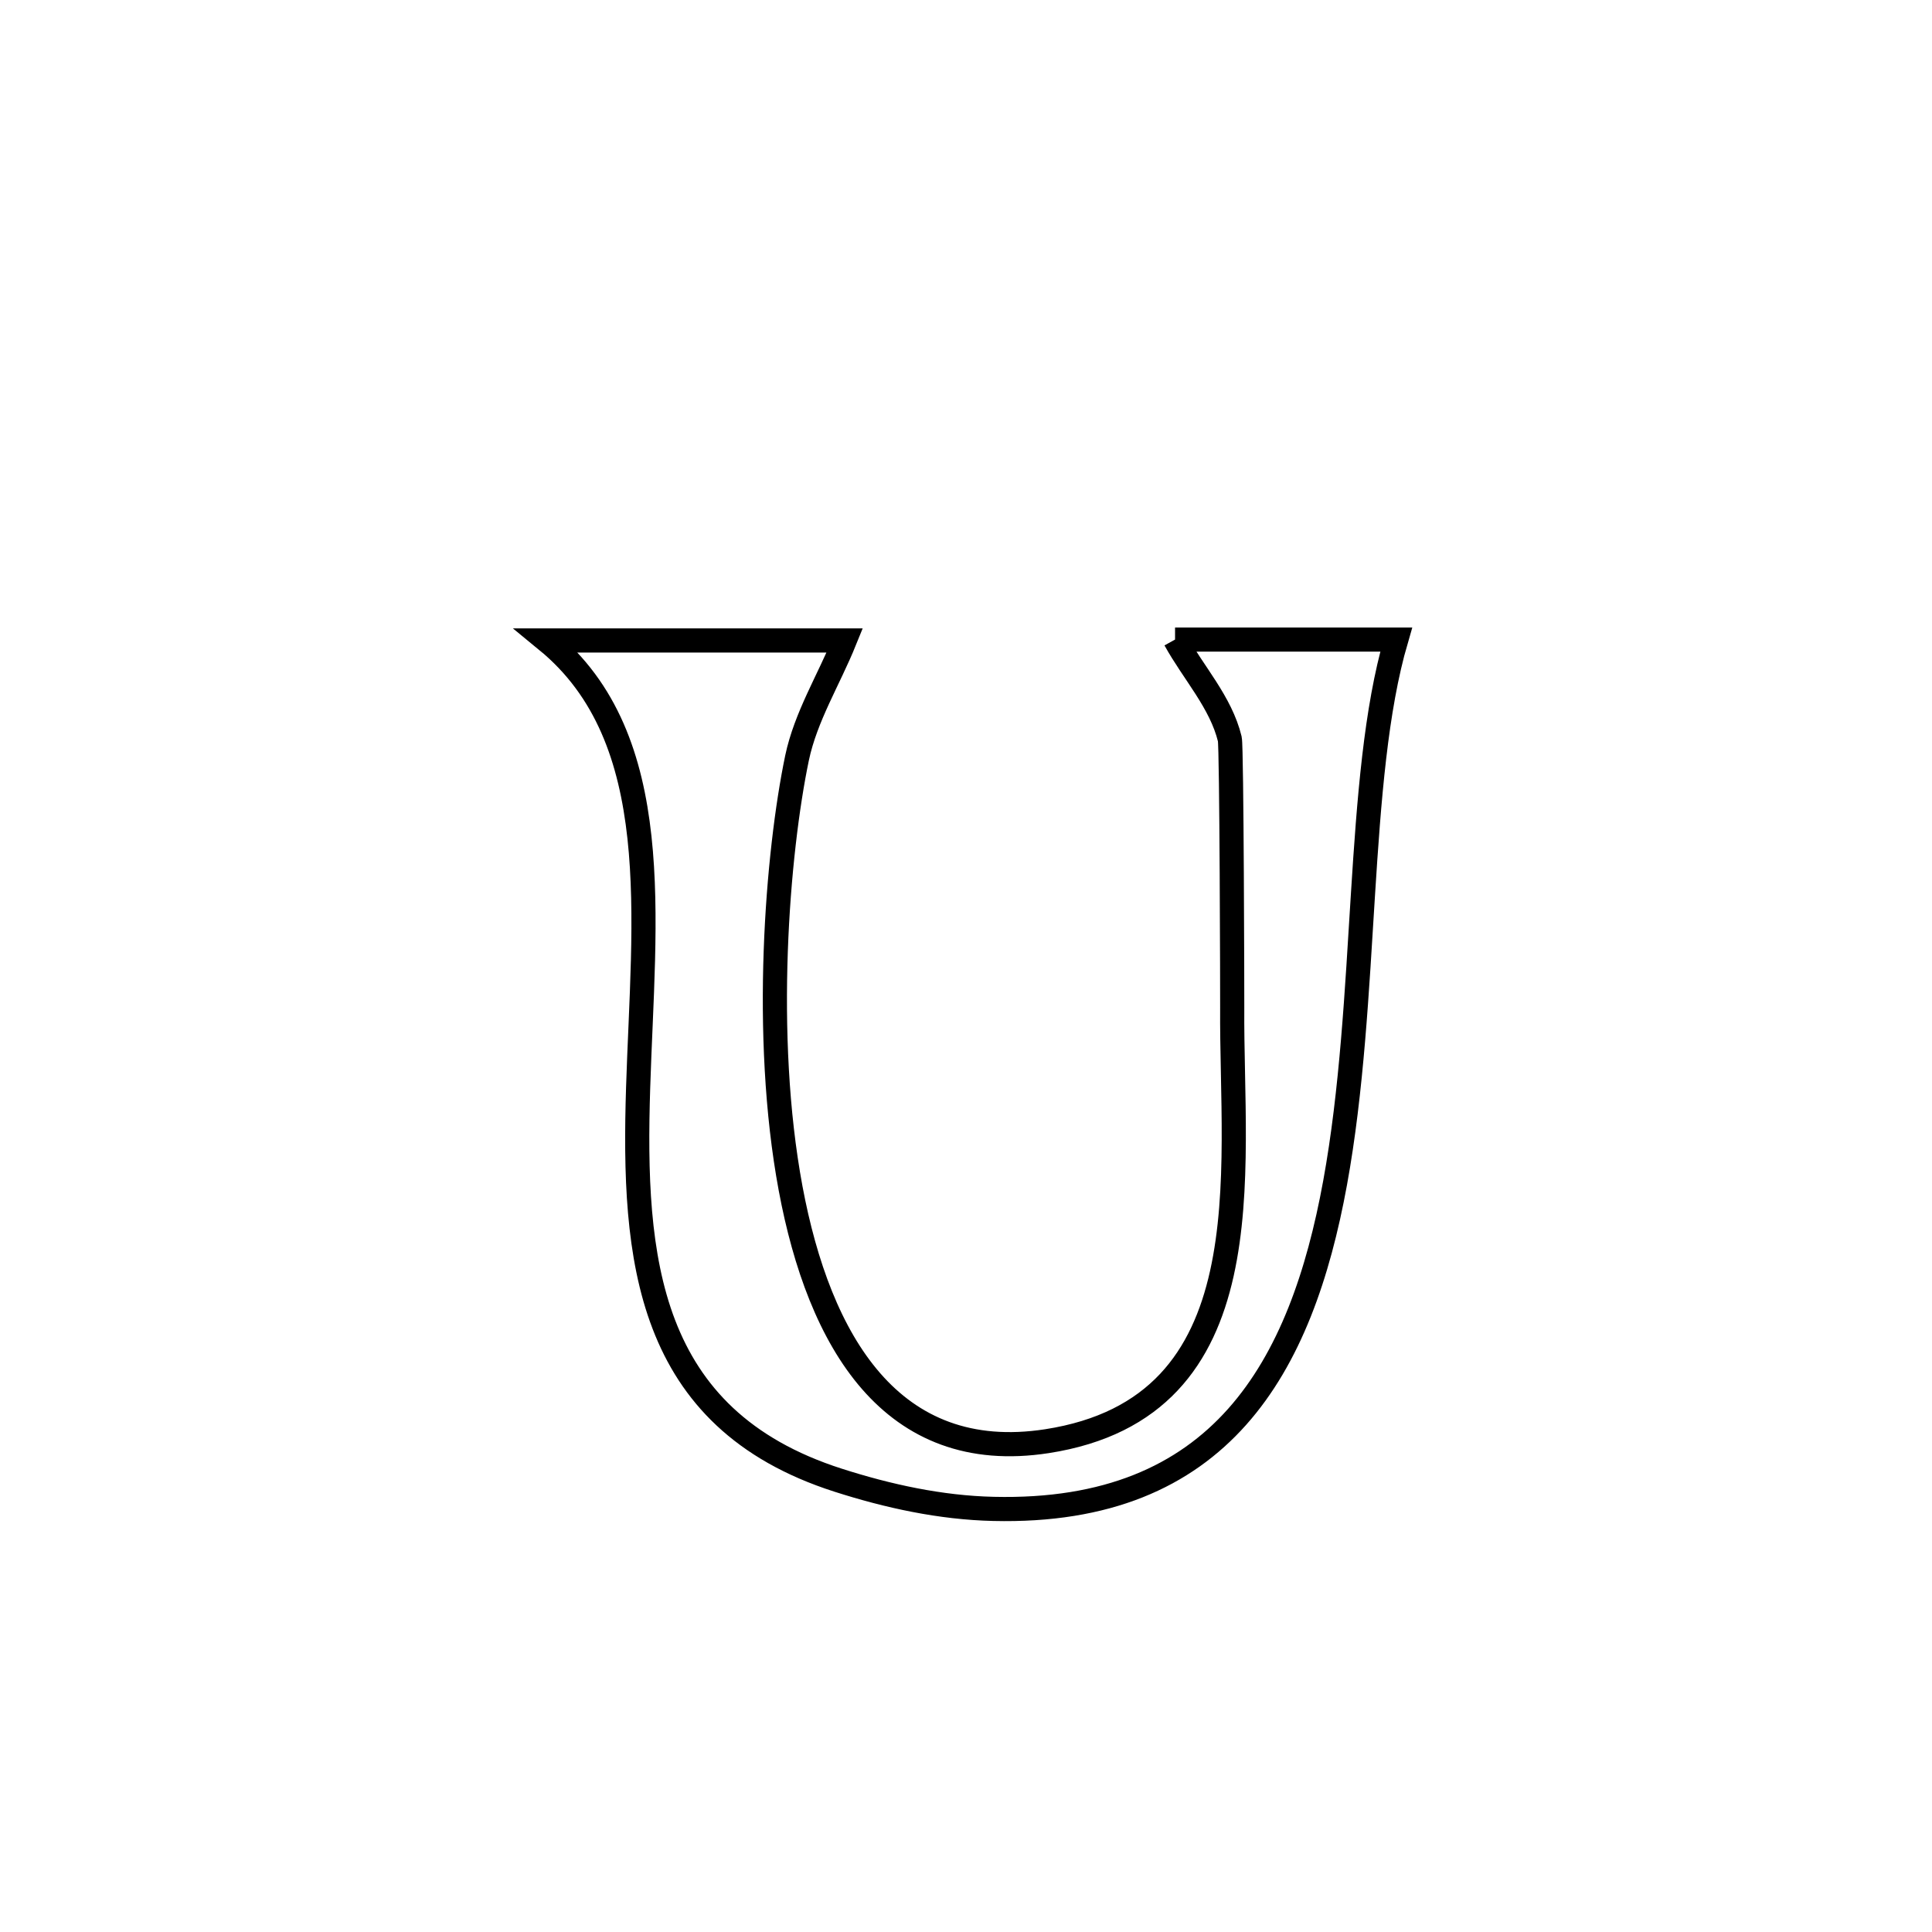 <svg xmlns="http://www.w3.org/2000/svg" viewBox="0.0 0.0 24.0 24.0" height="200px" width="200px"><path fill="none" stroke="black" stroke-width=".3" stroke-opacity="1.0"  filling="0" d="M14.597 7.945 L14.597 7.945 C14.815 7.945 17.074 7.945 17.344 7.945 L17.344 7.945 C16.838 9.677 17.002 12.41 16.585 14.694 C16.168 16.978 15.17 18.812 12.341 18.744 C11.686 18.729 11.033 18.587 10.41 18.387 C8.019 17.62 7.861 15.624 7.927 13.514 C7.993 11.404 8.284 9.18 6.791 7.956 L6.791 7.956 C8.025 7.956 9.26 7.956 10.494 7.956 L10.494 7.956 C10.297 8.443 10.009 8.902 9.901 9.416 C9.657 10.588 9.467 12.859 9.821 14.762 C10.176 16.665 11.074 18.201 13.005 17.903 C15.745 17.479 15.292 14.572 15.307 12.517 C15.308 12.416 15.301 9.281 15.277 9.18 C15.166 8.723 14.824 8.357 14.597 7.945 L14.597 7.945"></path></svg>